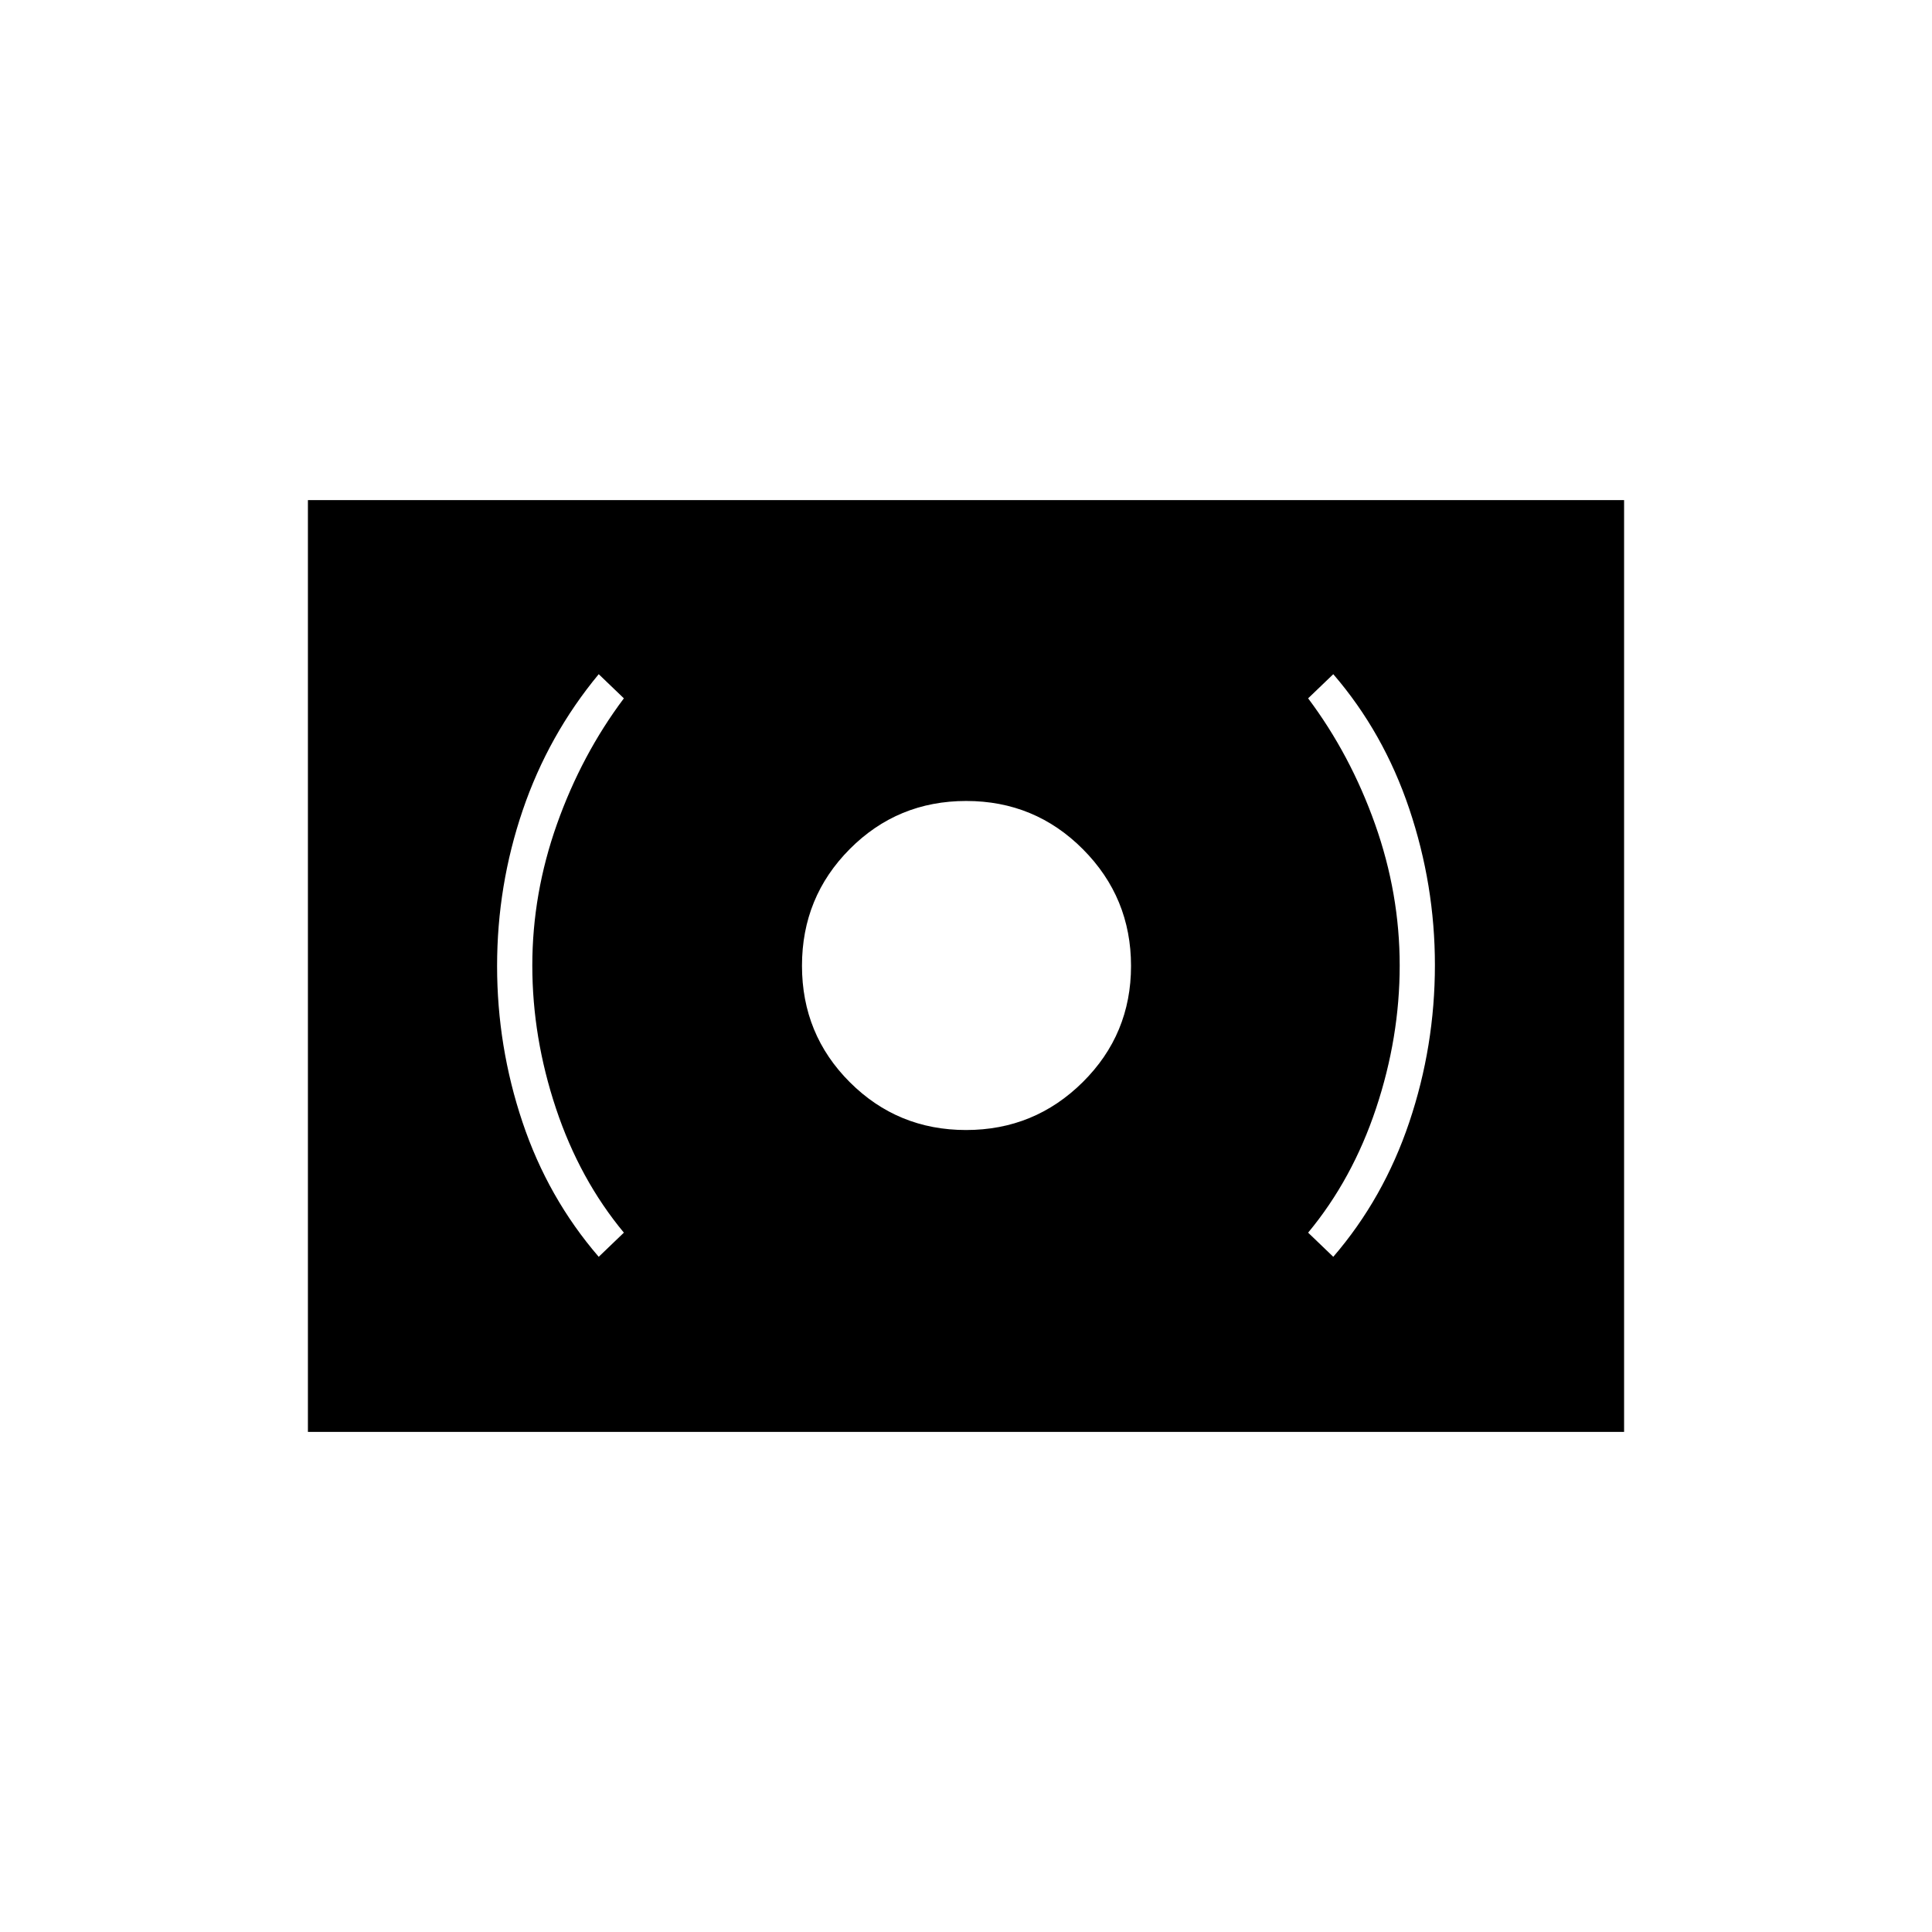<svg xmlns="http://www.w3.org/2000/svg" height="20" viewBox="0 -960 960 960" width="20"><path d="M480.03-398.5q33.97 0 57.97-23.78t24-57.75Q562-514 538.12-538t-58-24q-34.12 0-57.87 23.88t-23.75 58q0 34.12 23.78 57.87t57.75 23.75Zm182.47 63q25-29 37.75-66.85Q713-440.21 713-480.5q0-39.73-12.75-77.61Q687.5-596 662.5-625L650-613q21 28 33.25 62.5t12.25 70.25q0 35.75-11.75 71T650-347.5l12.5 12Zm-365 0 12.5-12q-22-26.5-33.75-61.75t-11.75-71q0-35.75 12.25-70.25T310-613l-12.5-12q-25.04 30.23-37.77 67.62Q247-520 247-480.01q0 39.98 12.62 77.59 12.61 37.62 37.88 66.92Zm-144.5 87v-463h654v463H153Z"/></svg>